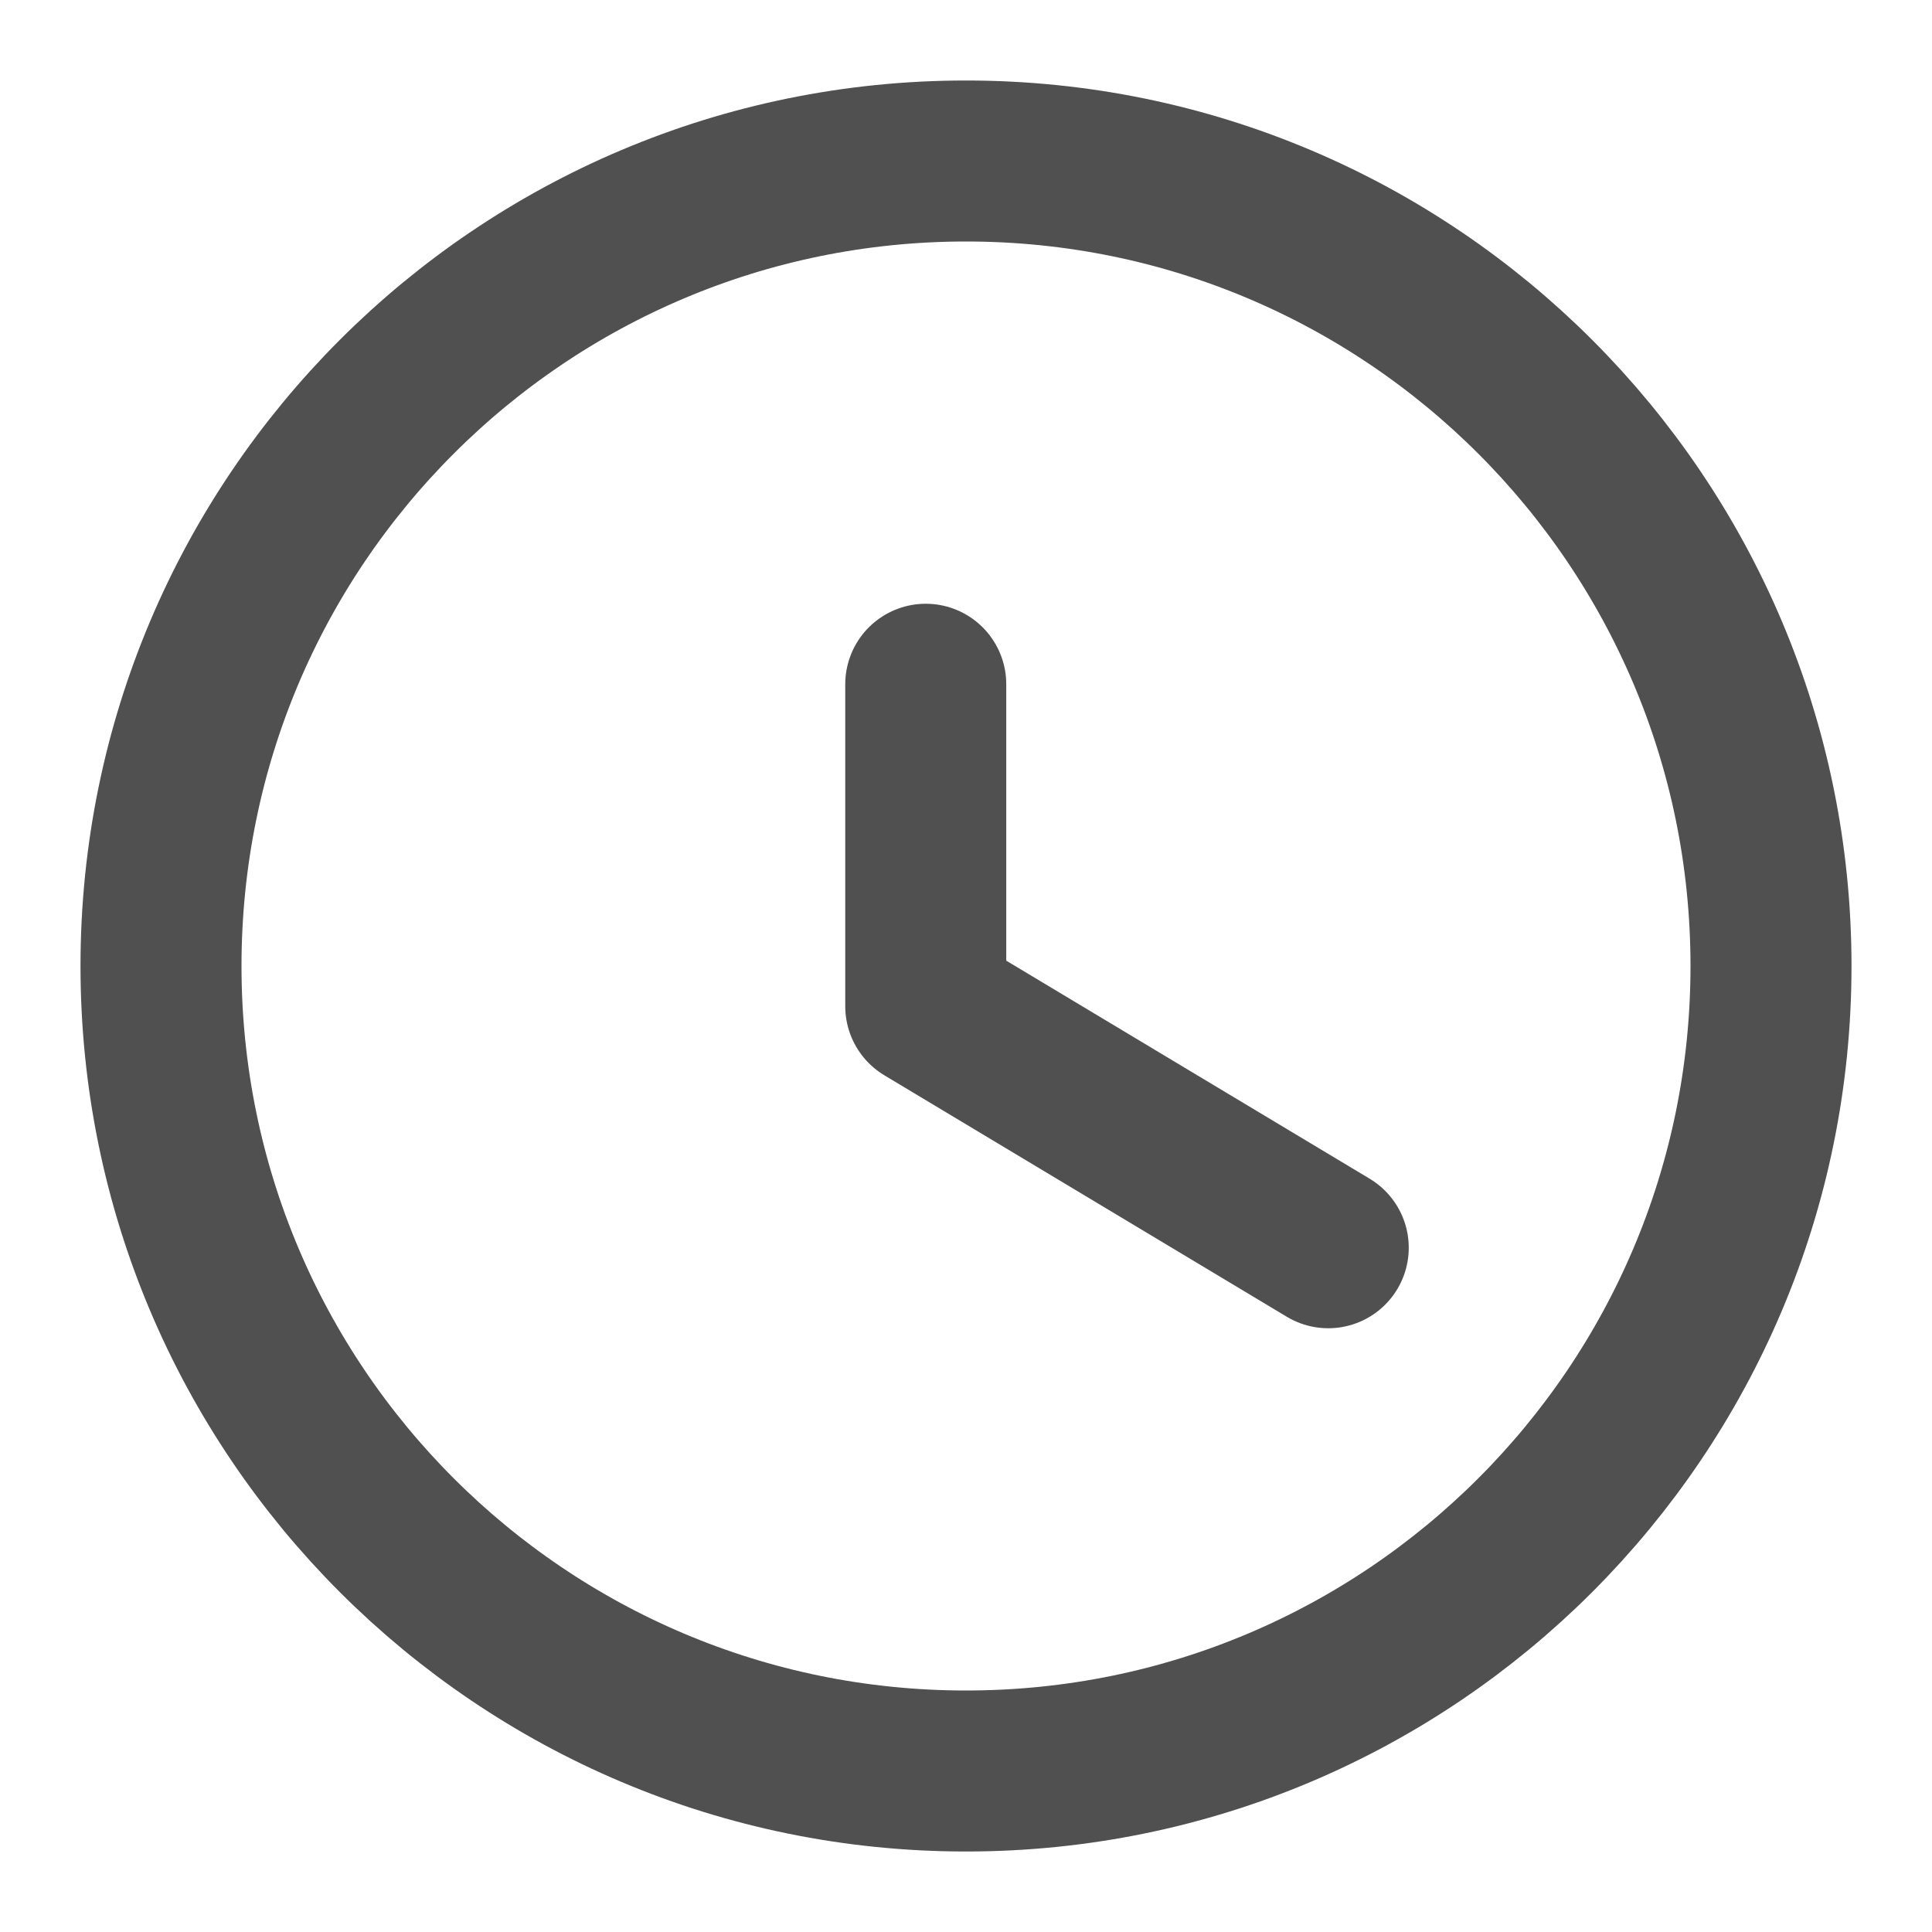 <svg width="24" height="24" viewBox="0 0 24 24" fill="none" xmlns="http://www.w3.org/2000/svg">
<path d="M12 22C17.523 22 22 17.523 22 12C22 6.477 17.523 2 12 2C6.477 2 2 6.477 2 12C2 17.523 6.477 22 12 22Z" stroke="#505050" stroke-width="2" stroke-linecap="round" stroke-linejoin="round"/>
<path d="M16.5 15.5L11.5 12.5V8.5" stroke="#505050" stroke-width="2" stroke-linecap="round" stroke-linejoin="round"/>
</svg>
